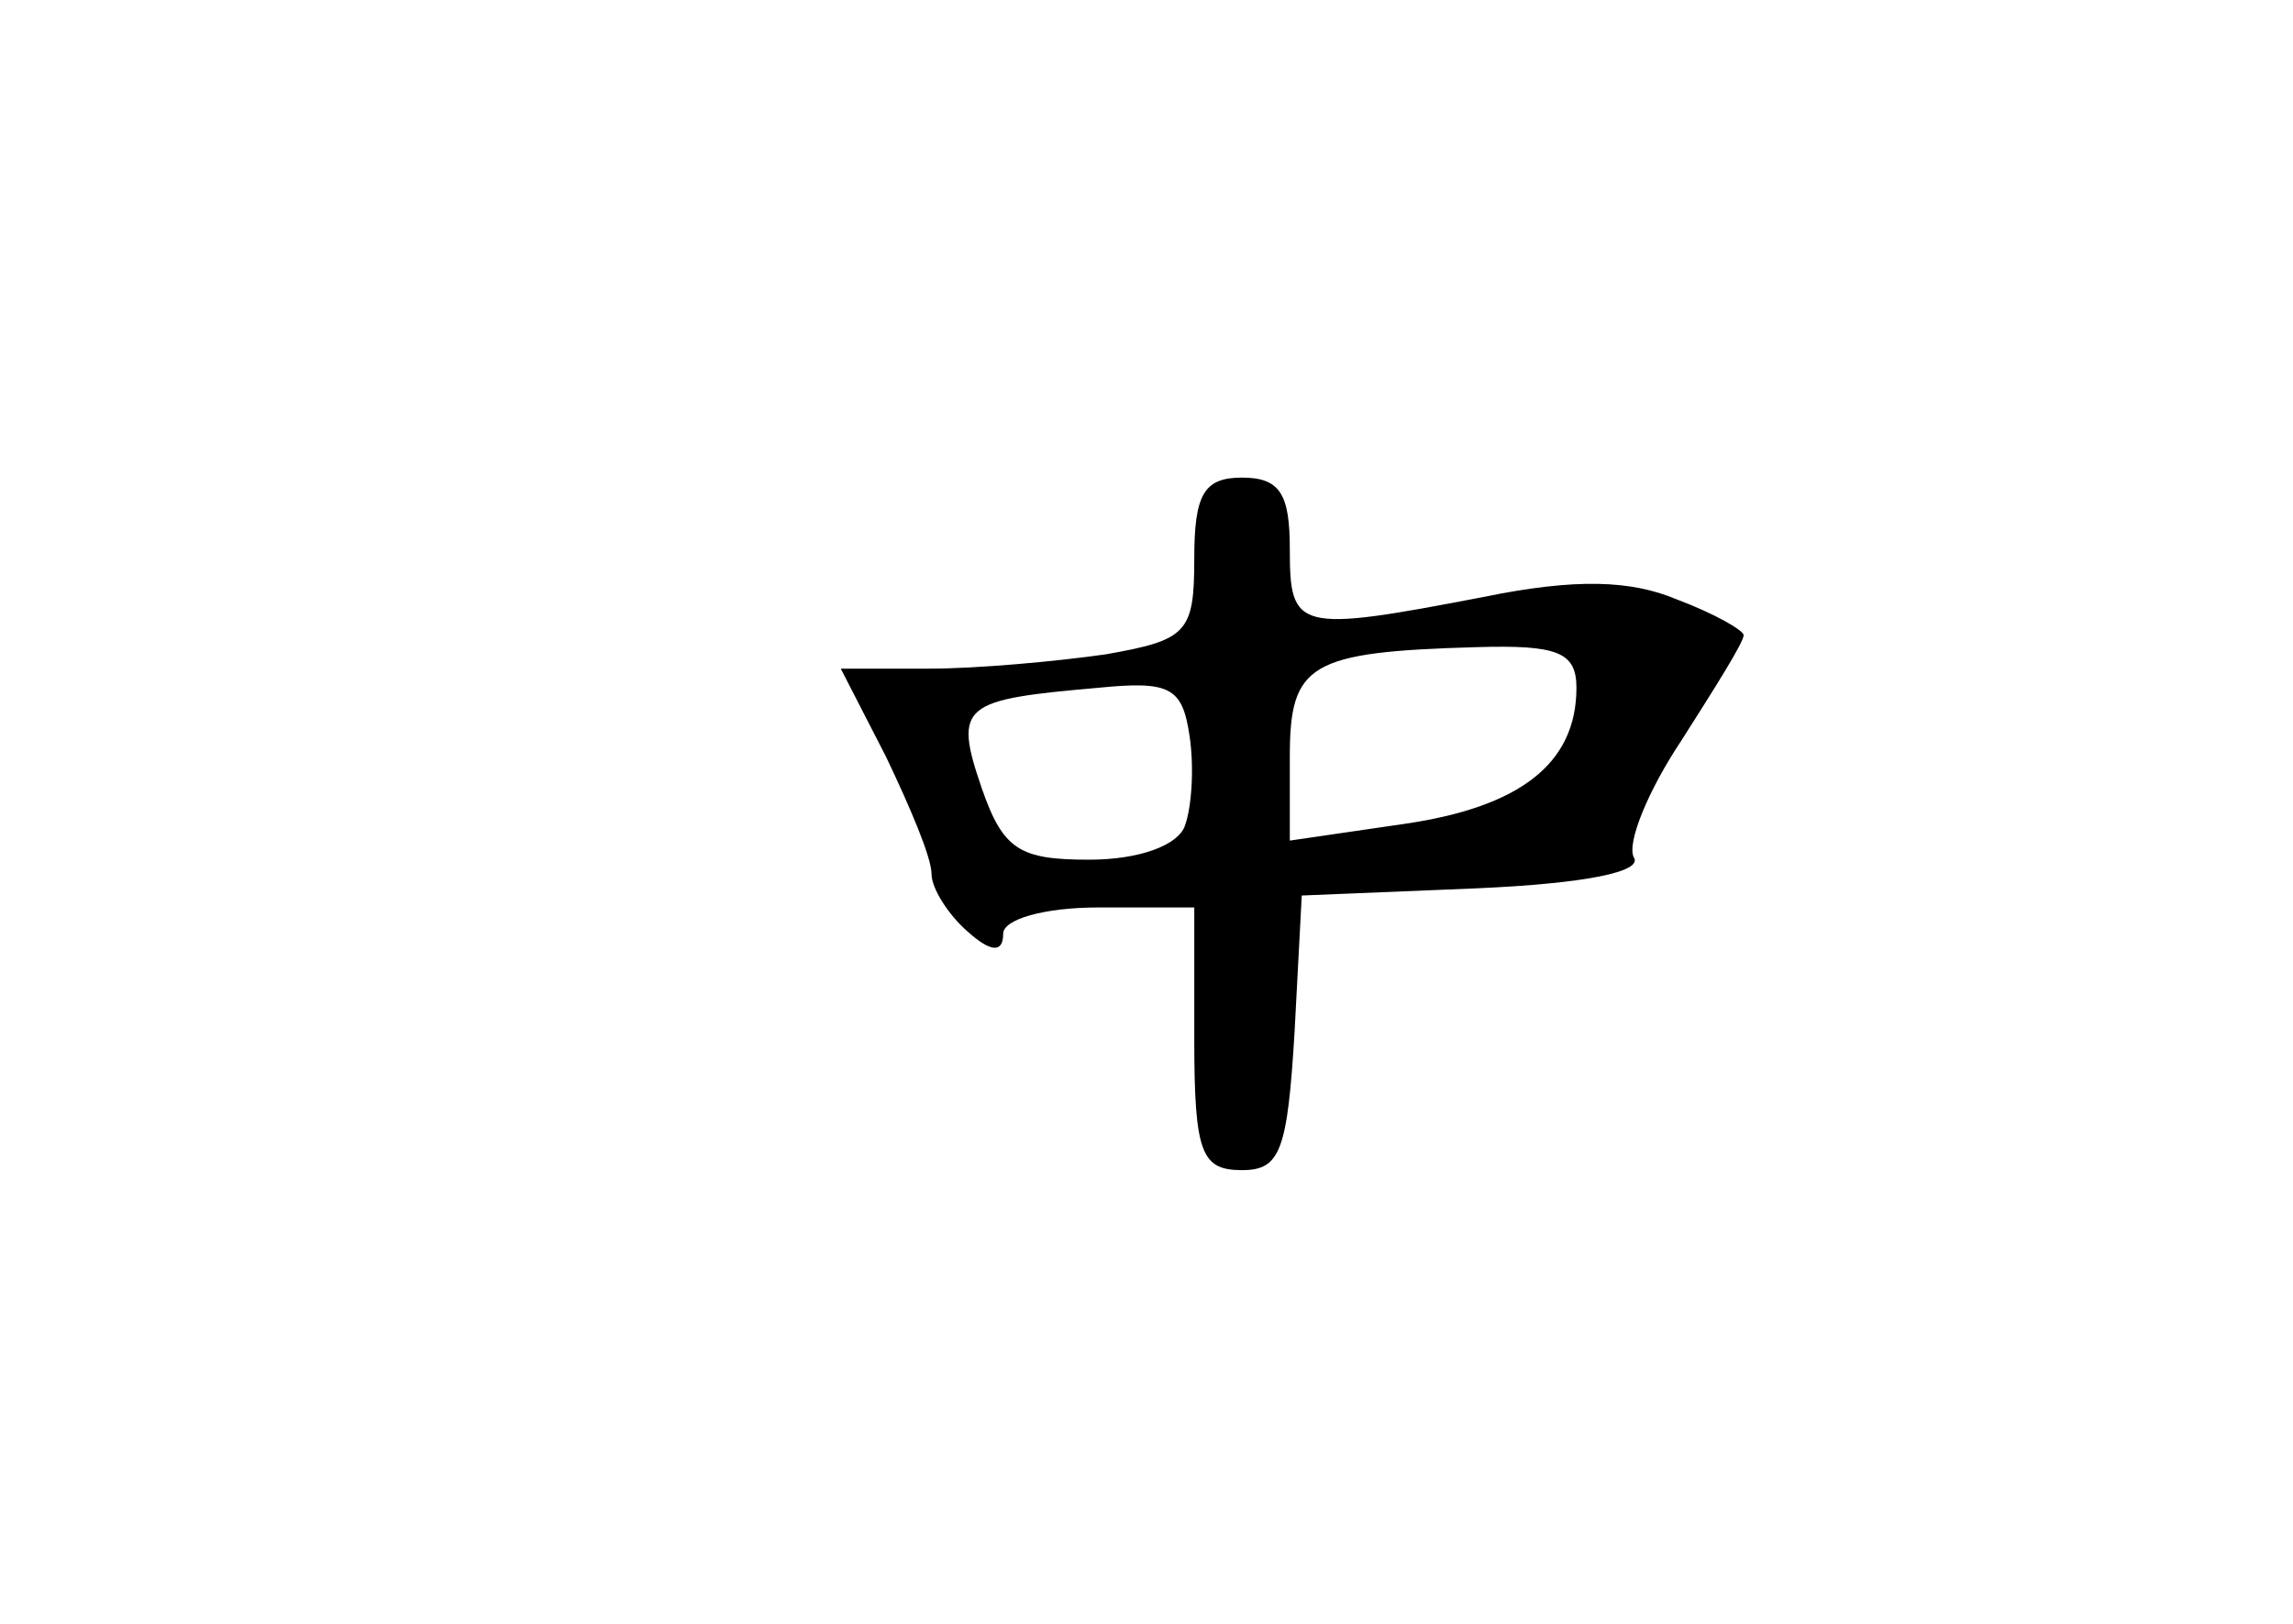 <?xml version="1.0" standalone="no"?>
<!DOCTYPE svg PUBLIC "-//W3C//DTD SVG 20010904//EN"
 "http://www.w3.org/TR/2001/REC-SVG-20010904/DTD/svg10.dtd">
<svg version="1.0" xmlns="http://www.w3.org/2000/svg"
 width="96pt" height="68pt" viewBox="0 0 96 68"
 preserveAspectRatio="xMidYMid meet">
<g transform="translate(0,68) scale(0.1,-0.1)"
fill="#000000" stroke="none">
<path d="M500 446 c0 -31 -3 -34 -37 -40 -21 -3 -54 -6 -74 -6 l-37 0 19 -37
c10 -21 19 -42 19 -49 0 -6 7 -17 15 -24 10 -9 15 -9 15 -1 0 6 17 11 40 11
l40 0 0 -55 c0 -48 3 -55 20 -55 16 0 19 8 22 58 l3 57 73 3 c46 2 70 7 66 13
-3 6 6 28 20 49 14 22 26 41 26 44 0 2 -12 9 -28 15 -19 8 -42 9 -81 1 -78
-15 -81 -14 -81 20 0 23 -4 30 -20 30 -16 0 -20 -7 -20 -34z m160 -54 c0 -32
-24 -50 -72 -57 l-48 -7 0 35 c0 39 8 44 78 46 34 1 42 -2 42 -17z m-164 -58
c-3 -8 -19 -14 -40 -14 -29 0 -36 4 -45 30 -12 35 -8 37 49 42 30 3 35 0 38
-20 2 -13 1 -30 -2 -38z"/>
</g>
</svg>
